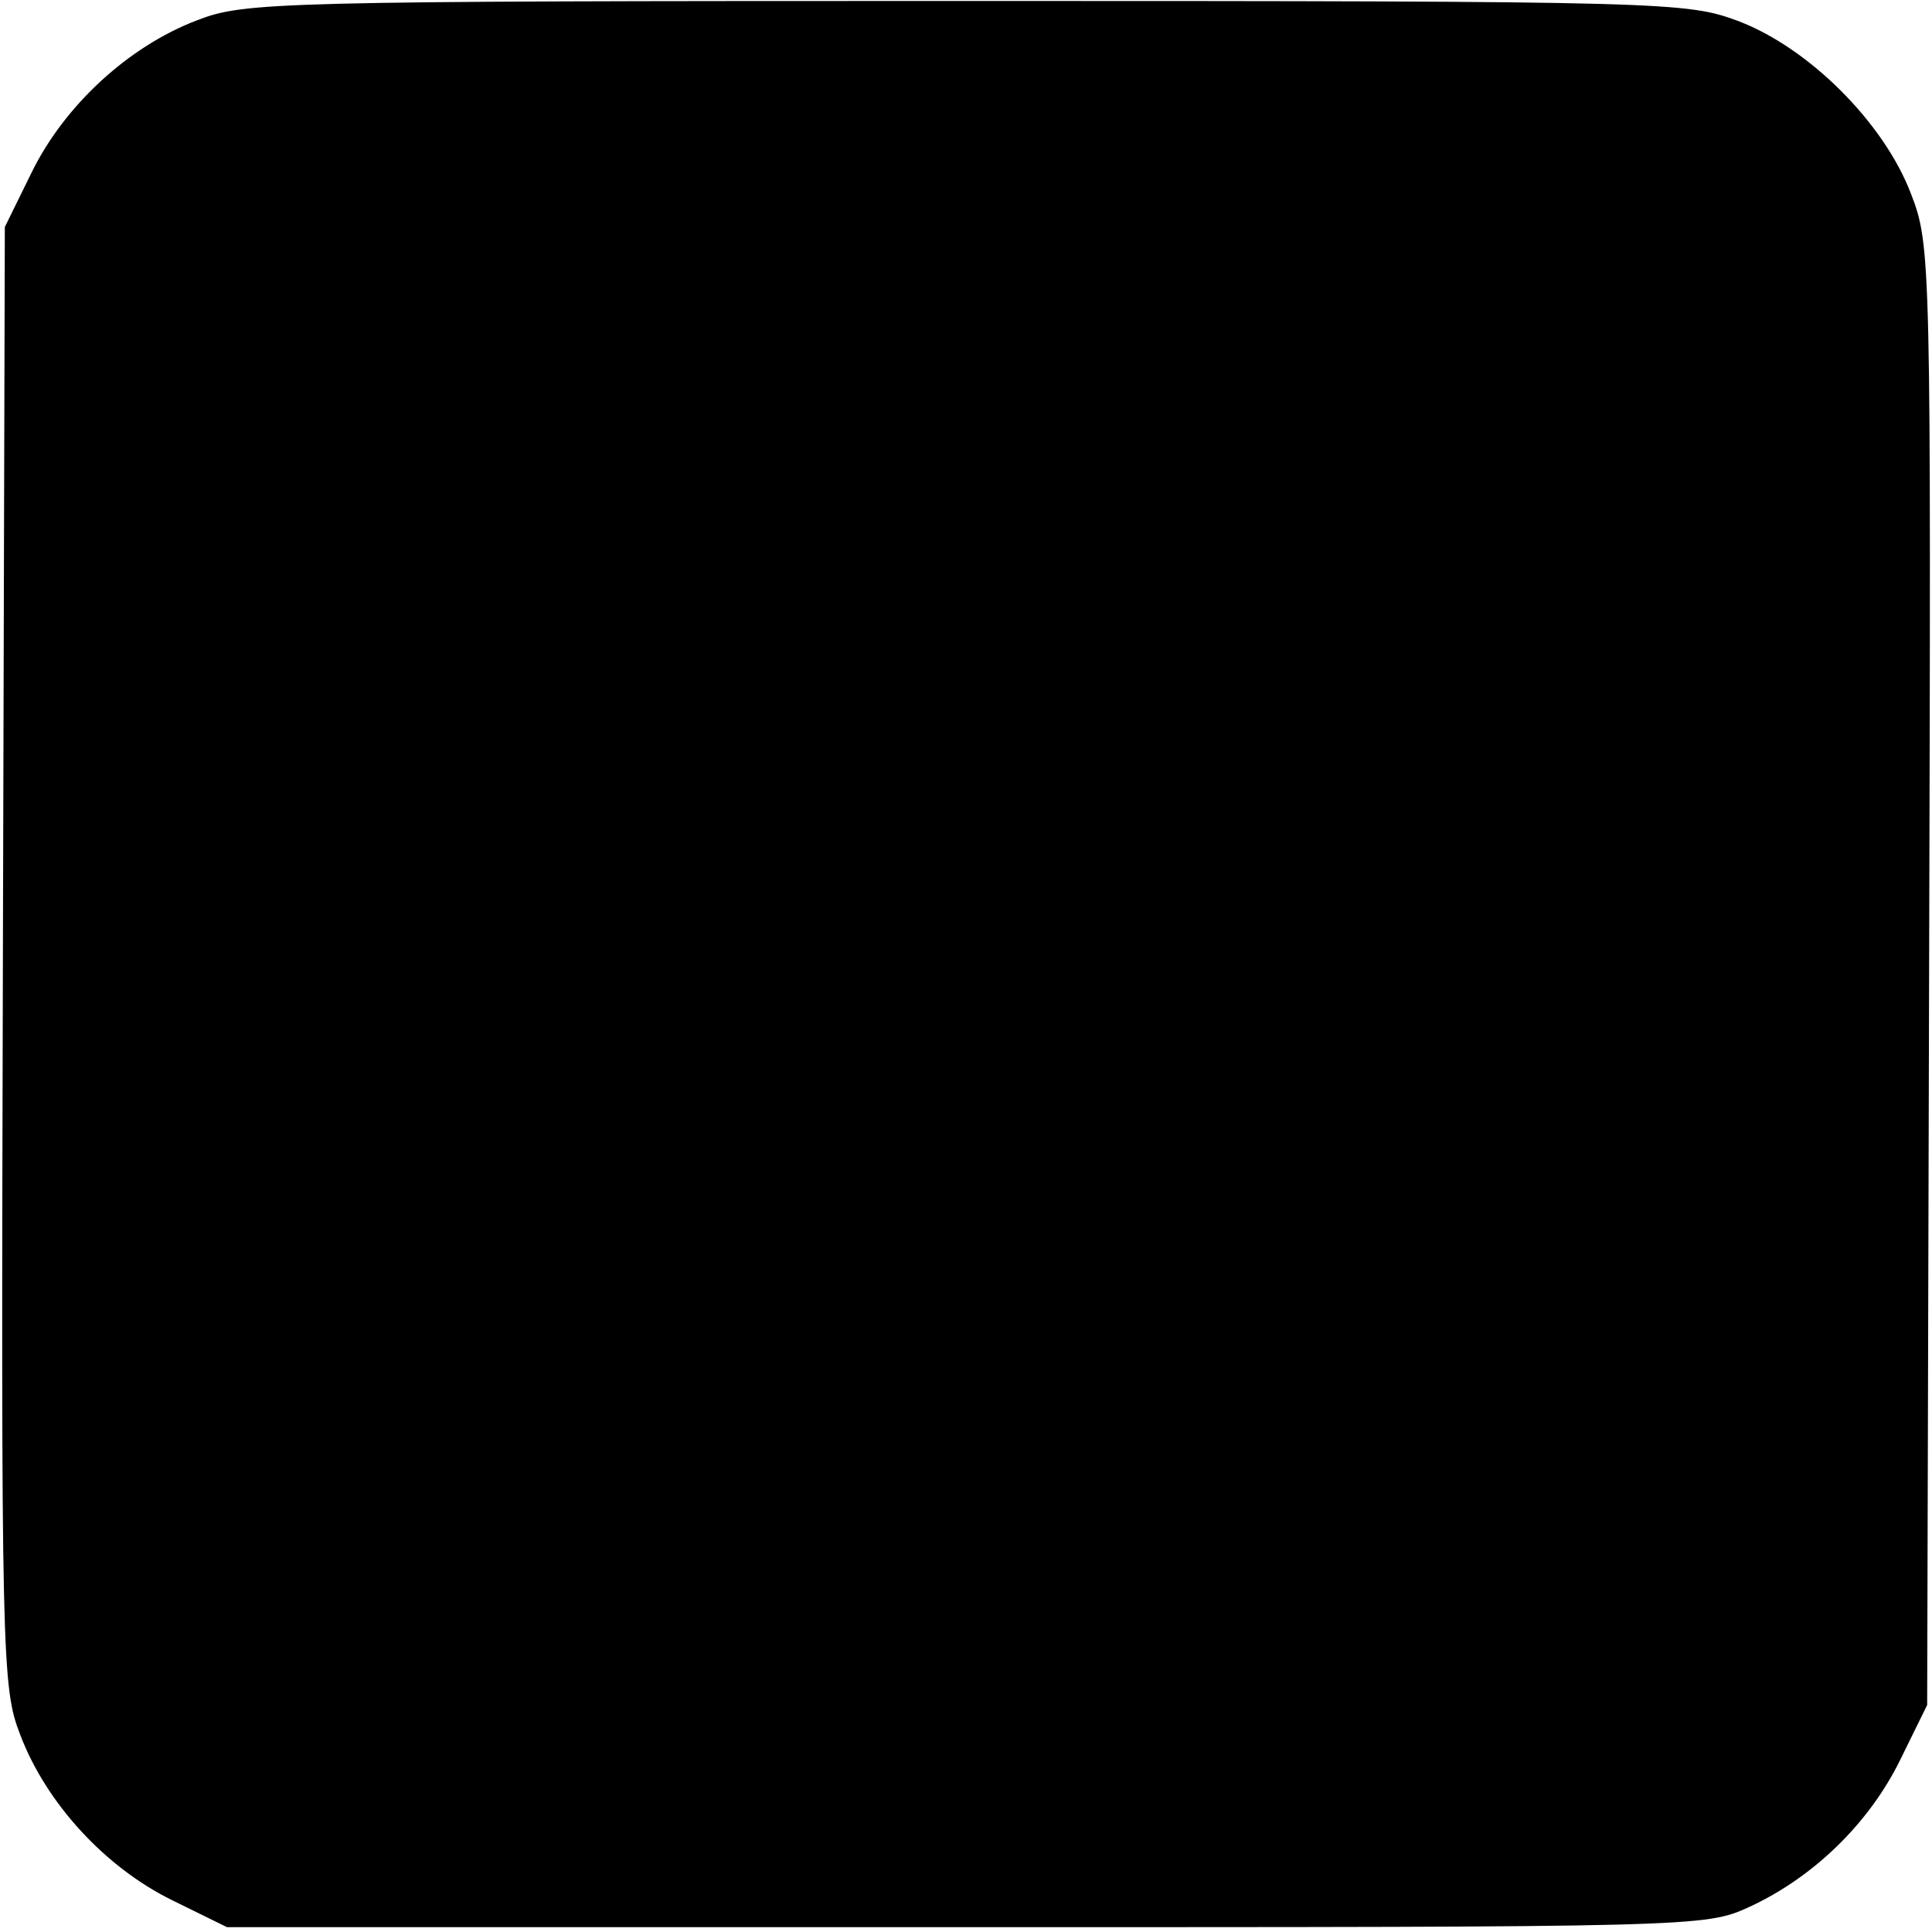<?xml version="1.0" standalone="no"?>
<!DOCTYPE svg PUBLIC "-//W3C//DTD SVG 20010904//EN"
 "http://www.w3.org/TR/2001/REC-SVG-20010904/DTD/svg10.dtd">
<svg version="1.0" xmlns="http://www.w3.org/2000/svg"
 width="200pt" height="200pt" viewBox="0 0 200 200"
 preserveAspectRatio="xMidYMid meet">
<g transform="translate(0,200) scale(0.1,-0.1)"
fill="#000000" stroke="none">
<path d="M204 1979 c-71 -27 -137 -88 -171 -157 l-28 -57 -2 -755 c-2 -731 -1
-757 18 -806 27 -71 88 -137 157 -171 l57 -28 765 0 c760 0 765 0 811 21 67
31 124 87 156 152 l28 57 2 755 c2 745 2 756 -19 810 -28 73 -105 150 -178
178 -54 20 -68 21 -800 21 -717 0 -747 -1 -796 -20z"/>
</g>
</svg>
